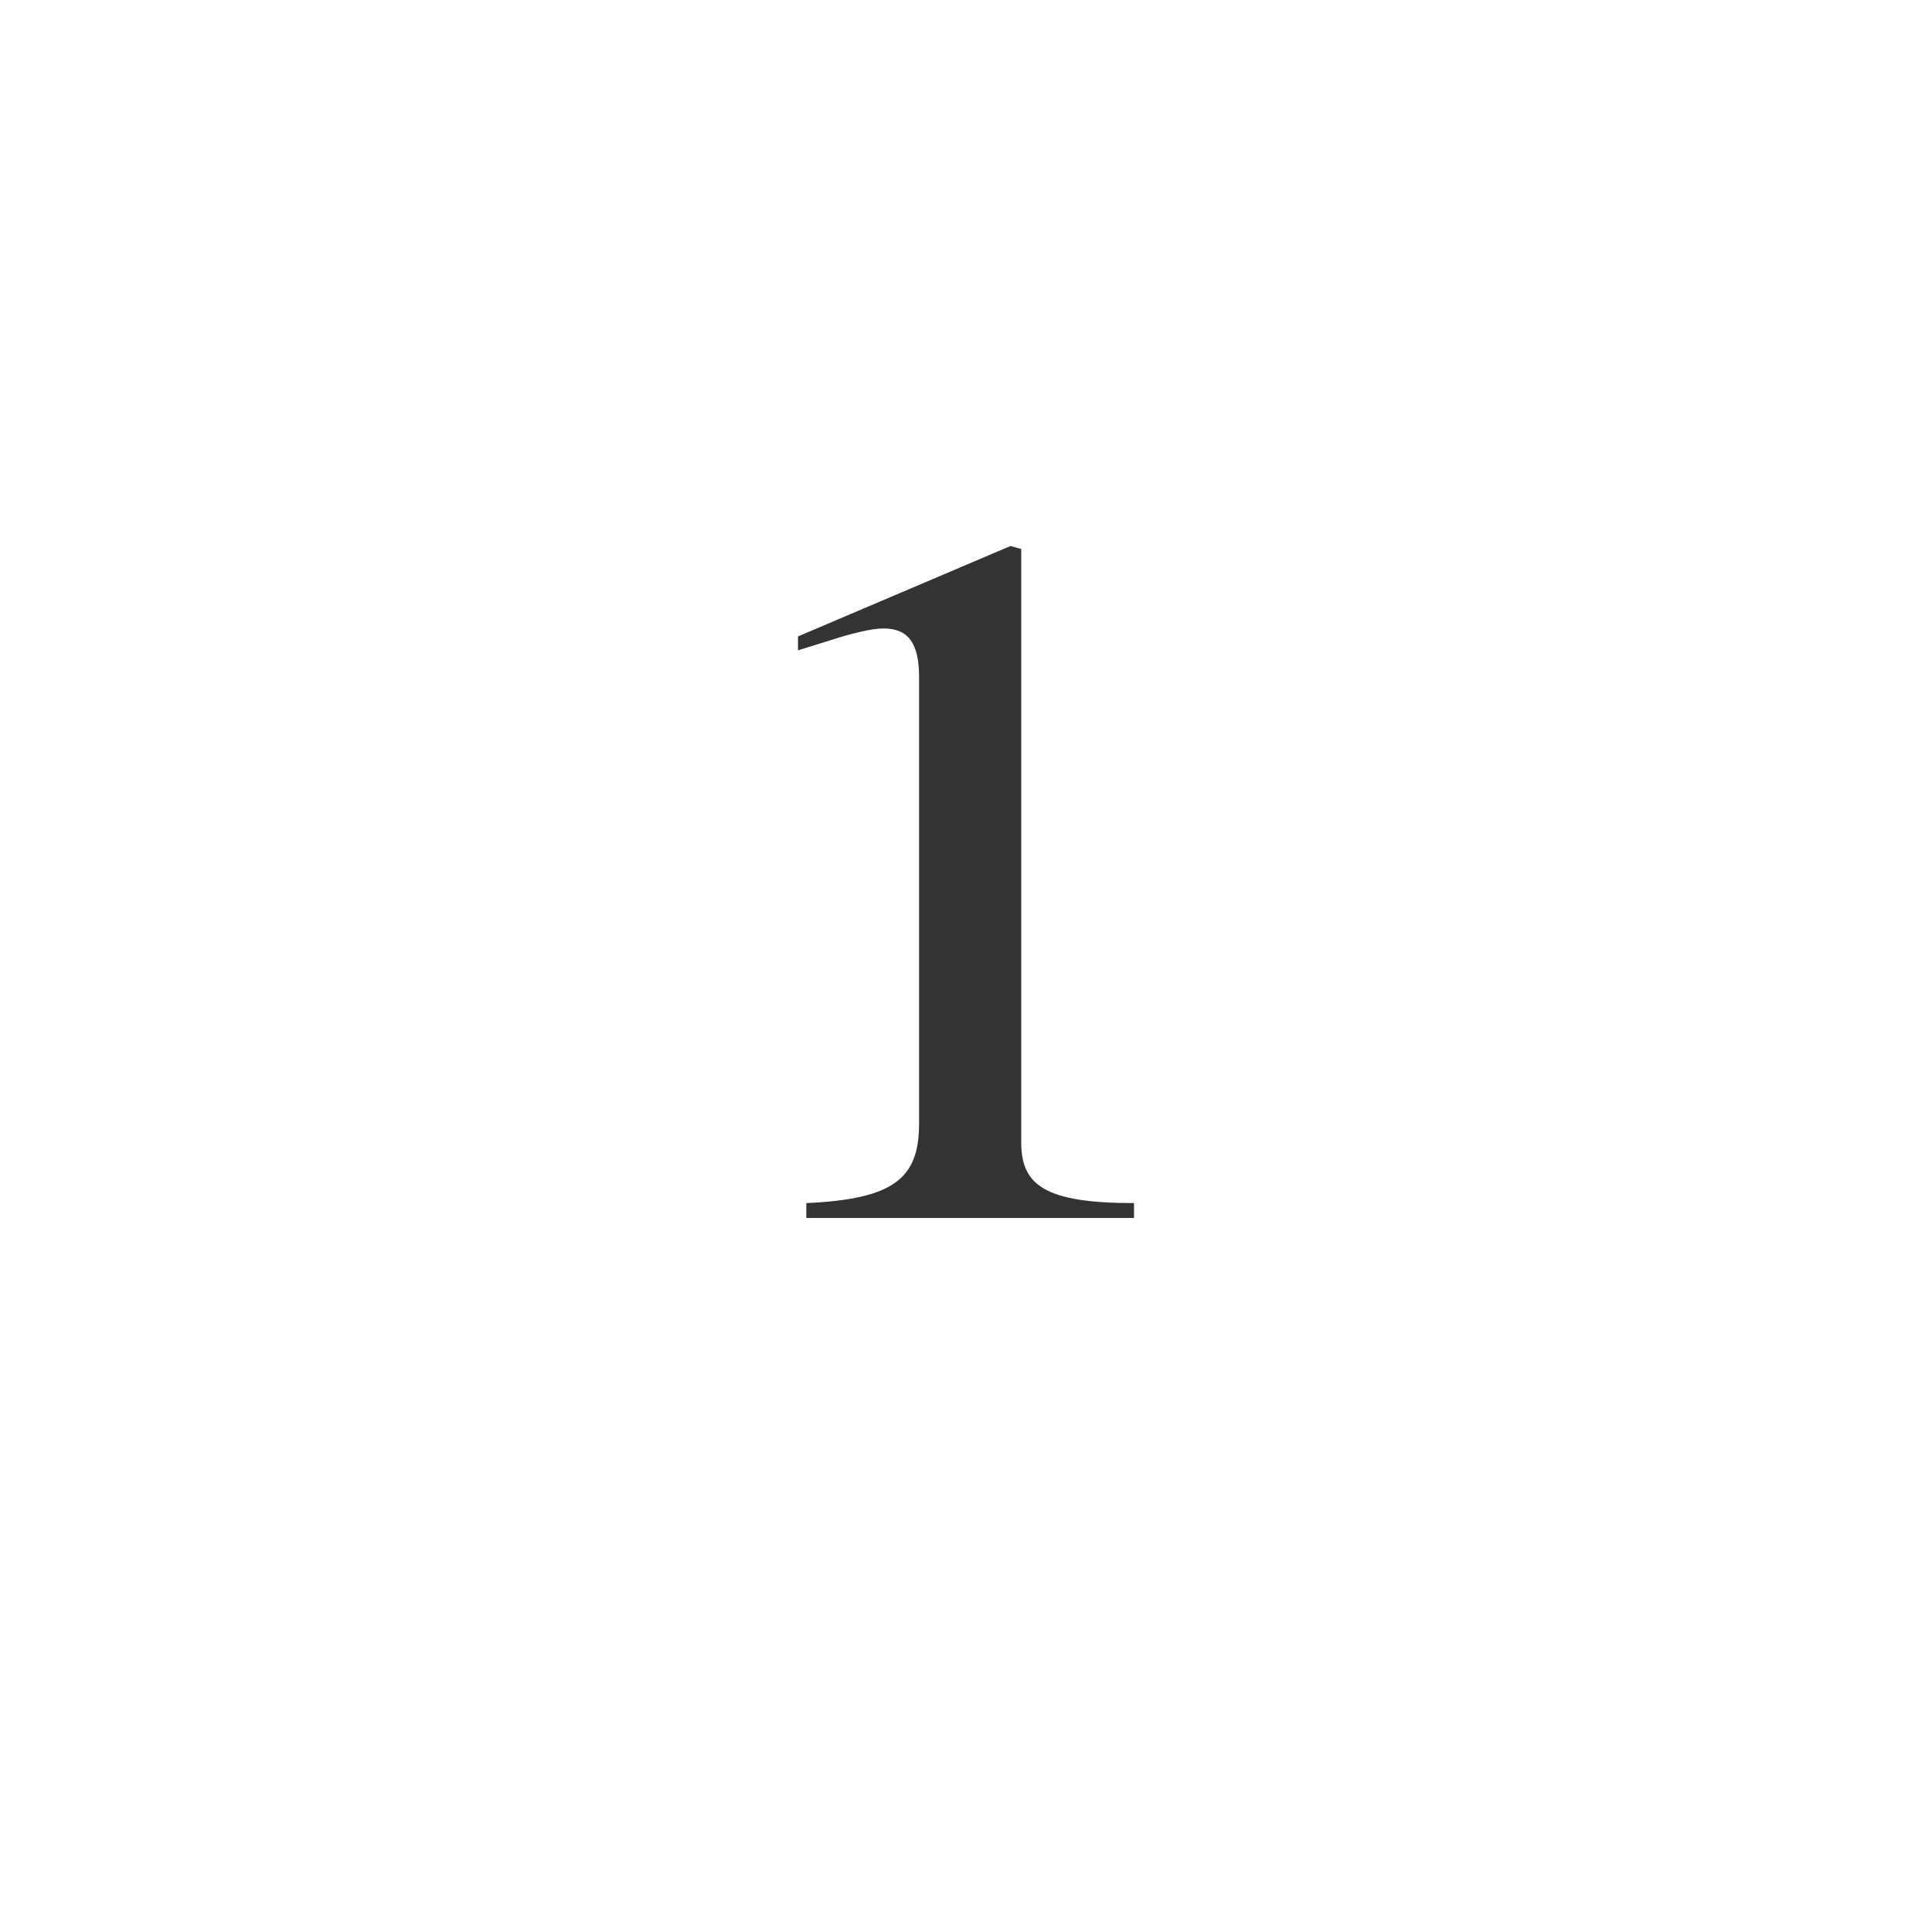<svg xmlns="http://www.w3.org/2000/svg" class="cel-icon cel-icon-stroke-width" viewBox="0 0 46 46"><path d="M27 29h-7.802v-.355c2.092-.095 2.685-.592 2.685-1.893V16.123c0-.804-.254-1.16-.848-1.16-.282 0-.763.119-1.272.284l-.763.237v-.331L24.06 13l.255.071v14.13c0 1.018.565 1.444 2.685 1.444V29z" fill="#333"/></svg>